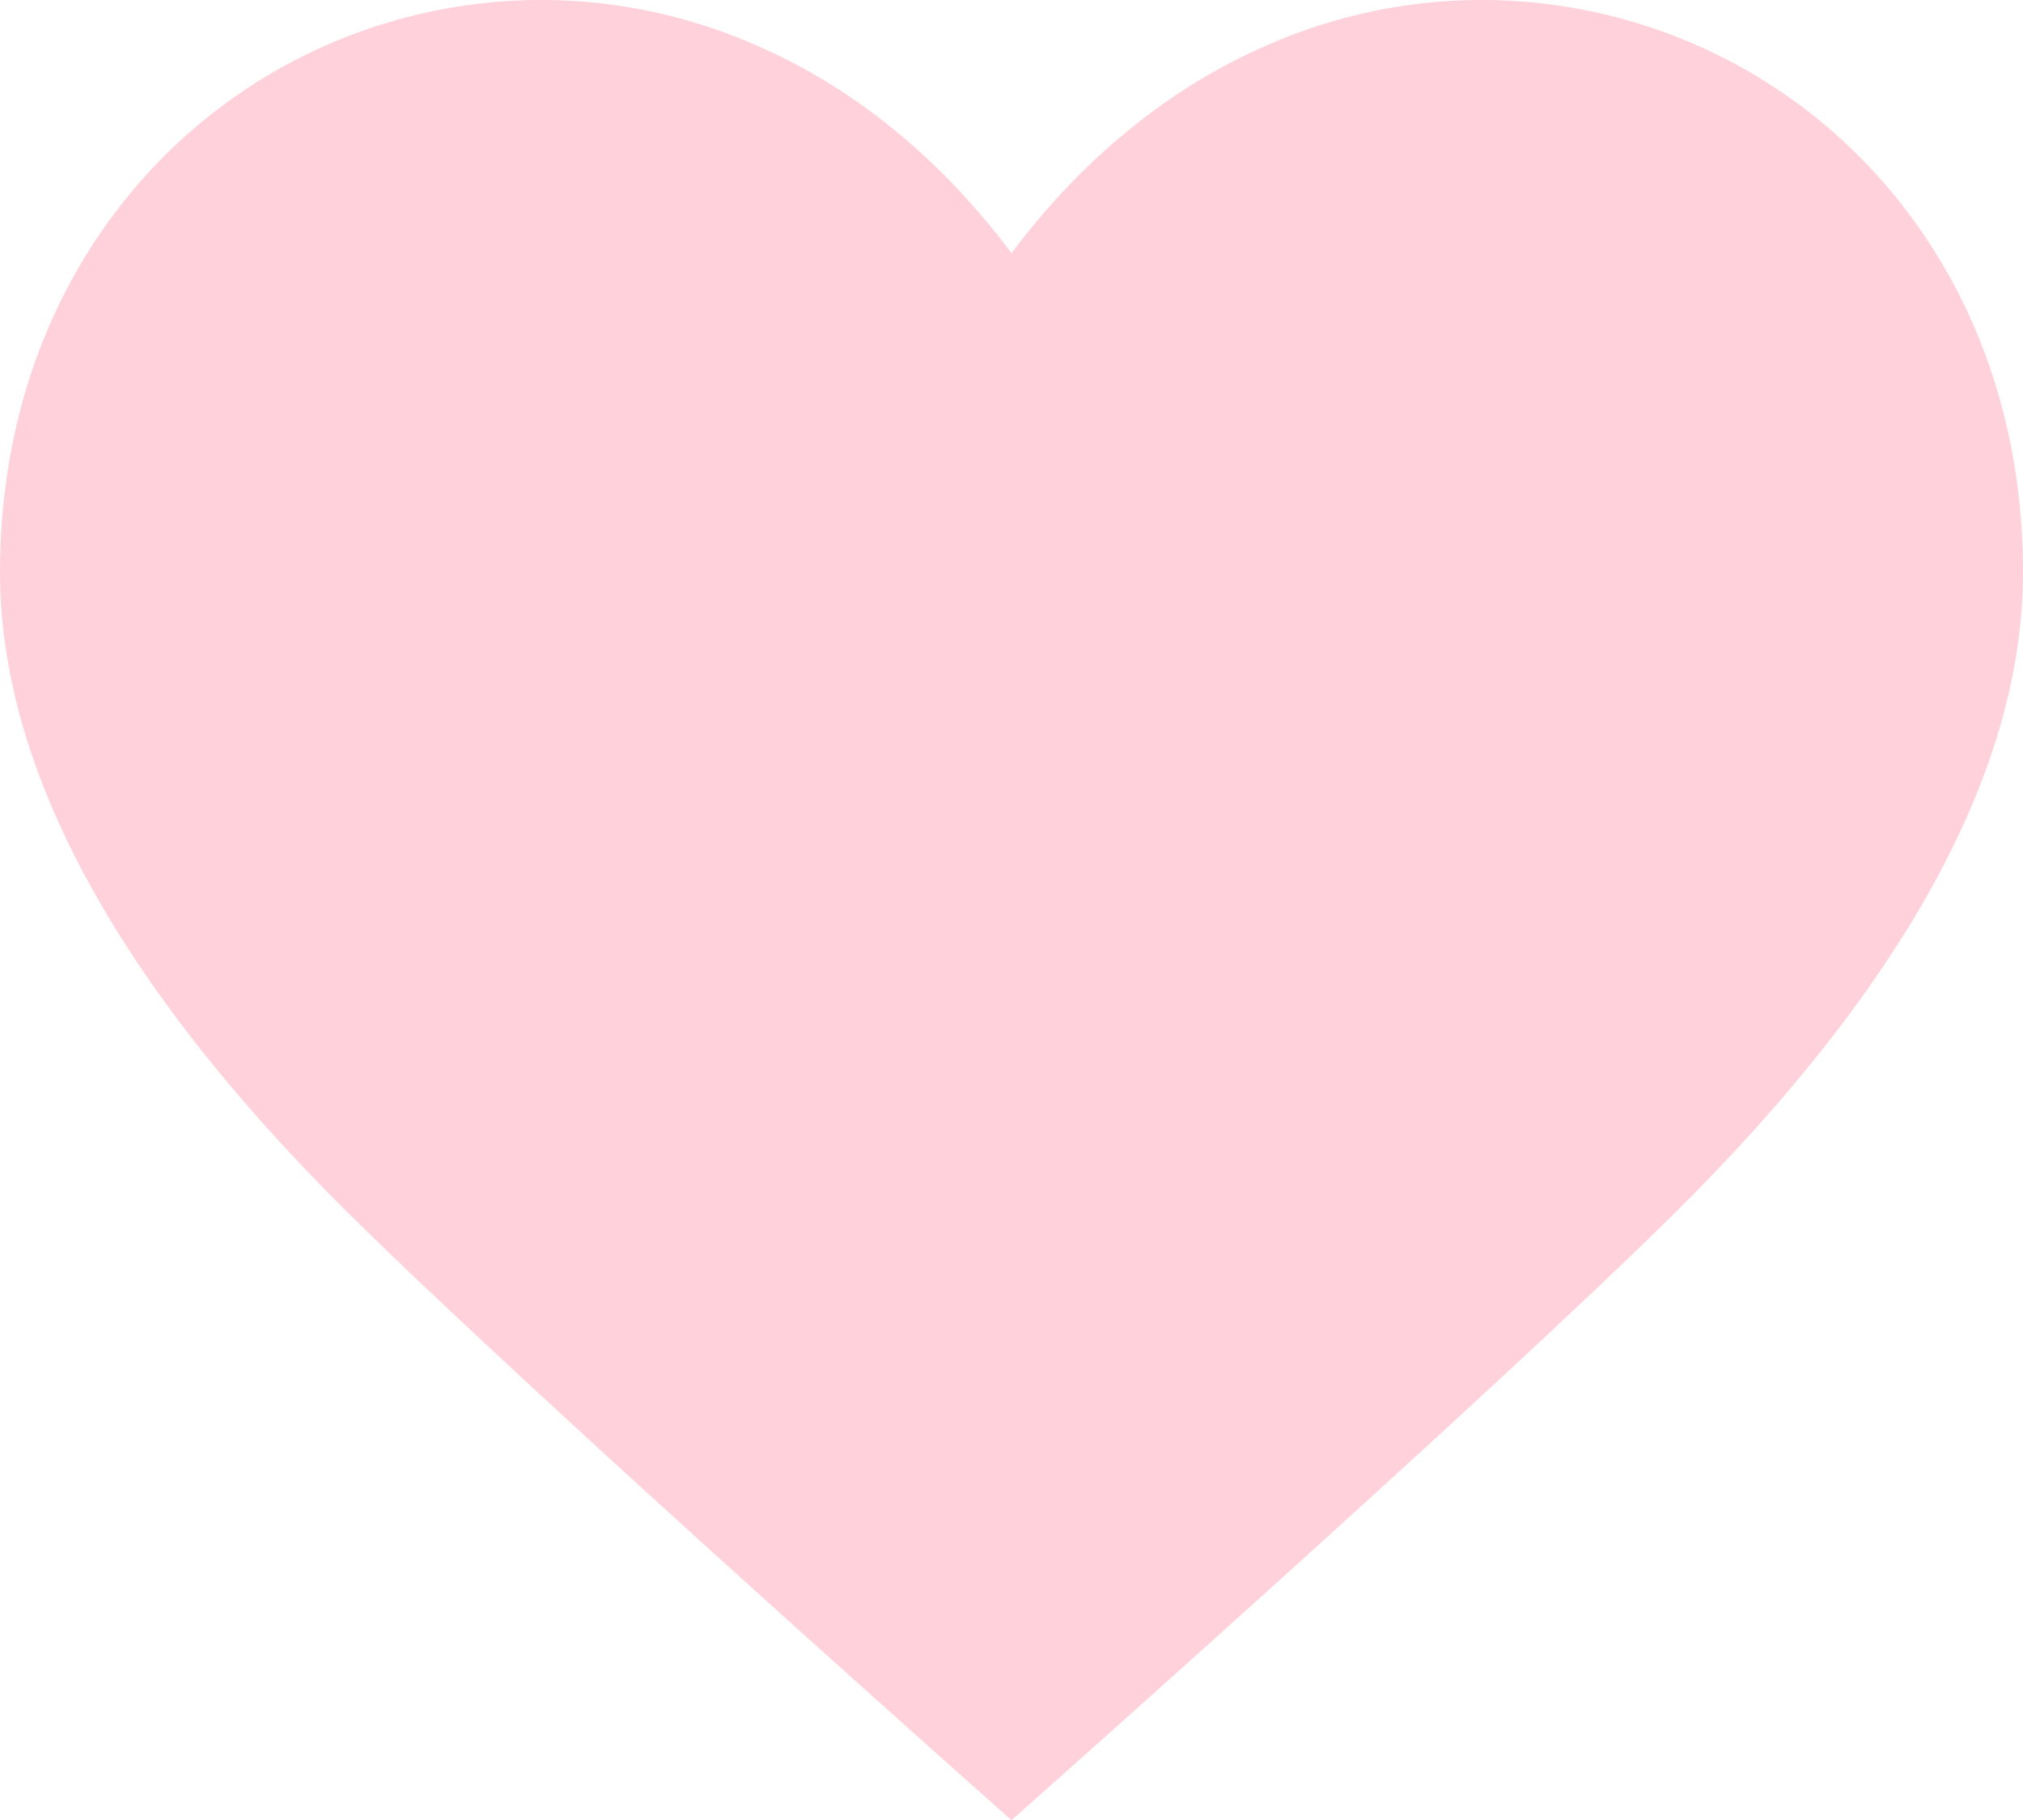 <?xml version="1.0" encoding="UTF-8"?><svg id="Layer_2" xmlns="http://www.w3.org/2000/svg" viewBox="0 0 512 460.63"><defs><style>.cls-1{fill:#ffd1db;}</style></defs><path class="cls-1" d="M482.45,53.24C444.72,3.66,377.96-13.65,320.9,11.35c-24.82,10.71-46.95,28.76-64.9,52.72-17.95-24.02-40.08-42.07-64.9-52.72C134.04-13.65,67.28,3.66,29.55,53.24,10.22,78.57,0,110.22,0,144.78c0,49.72,29.65,104.27,88.13,162.2,47.65,47.18,167.87,153.66,167.87,153.66,0,0,120.22-106.48,167.87-153.66,58.48-57.9,88.13-112.48,88.13-162.2,0-34.55-10.22-66.21-29.55-91.54Z"/></svg>